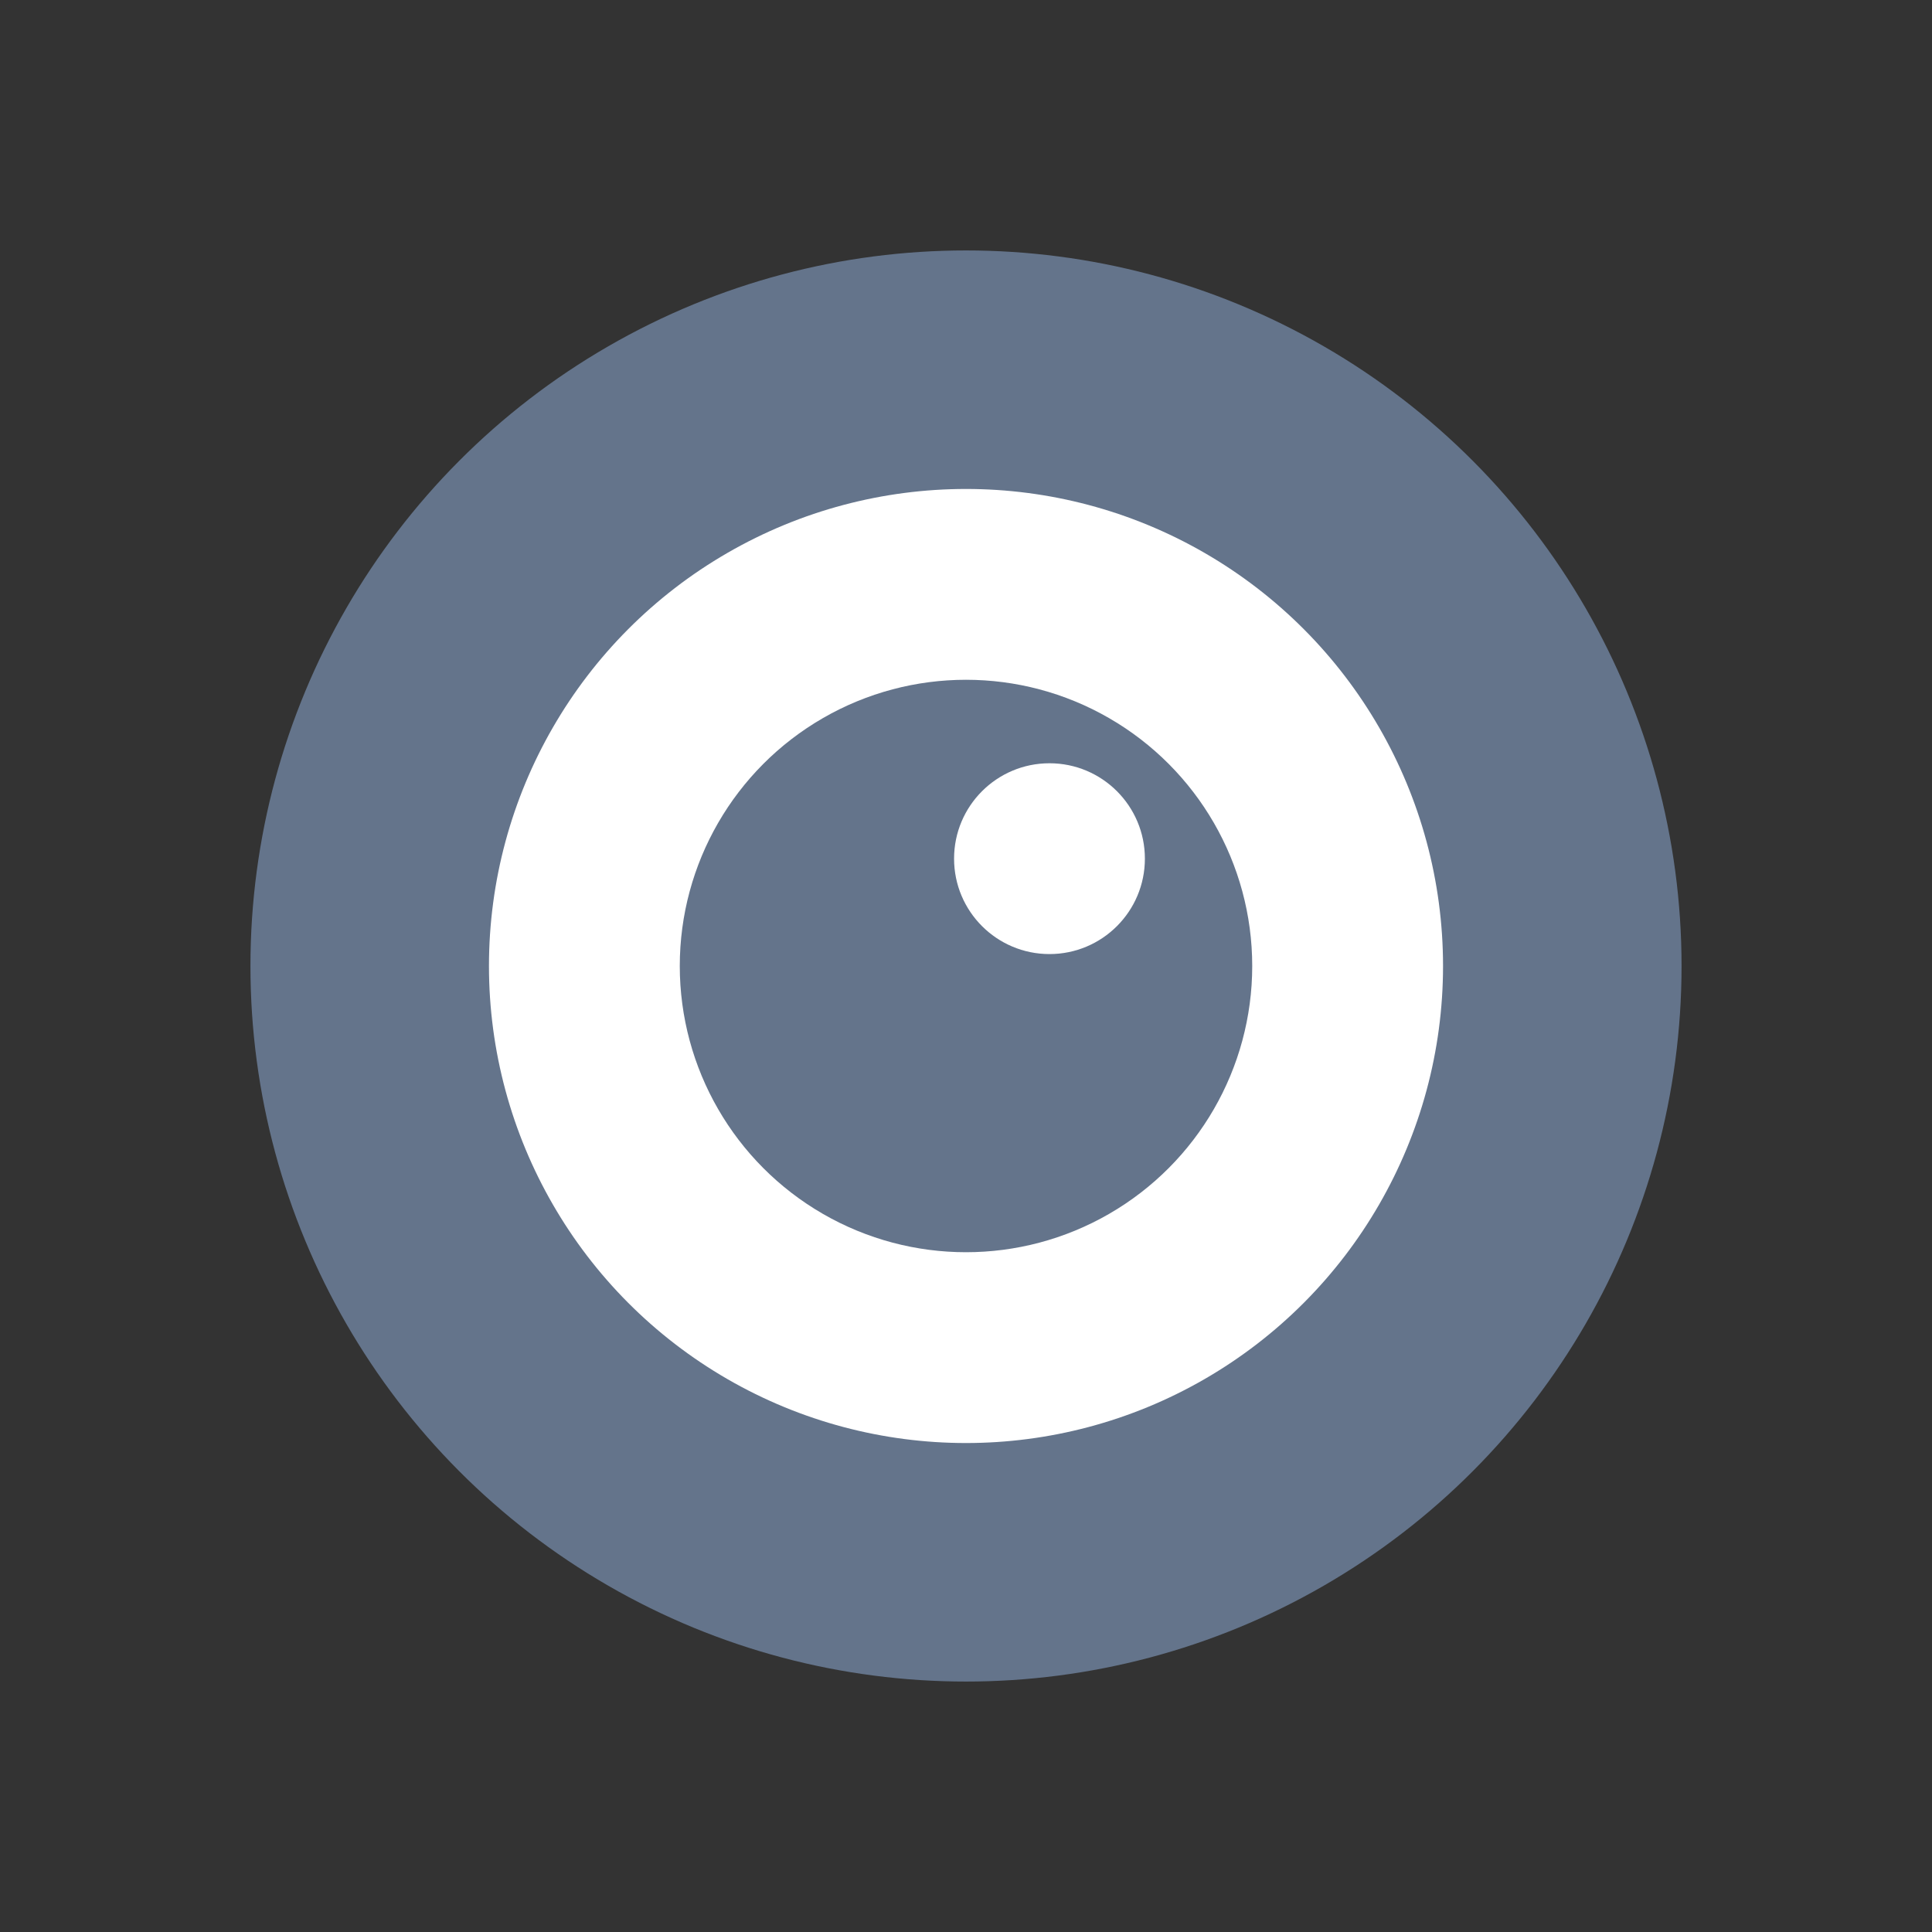 <svg width="81" height="81" viewBox="0 0 81 81" fill="none" xmlns="http://www.w3.org/2000/svg">
  <rect x="0" y="0" width="81" height="81" fill="#333333" stroke="none"/>
  <circle cx="40.5" cy="40.5" r="30" fill="#64748b"/>
  <circle cx="40.5" cy="40.5" r="20" fill="white"/>
  <circle cx="40.5" cy="40.5" r="12" fill="#64748b"/>
  <circle cx="44" cy="36" r="4" fill="white"/>
</svg> 